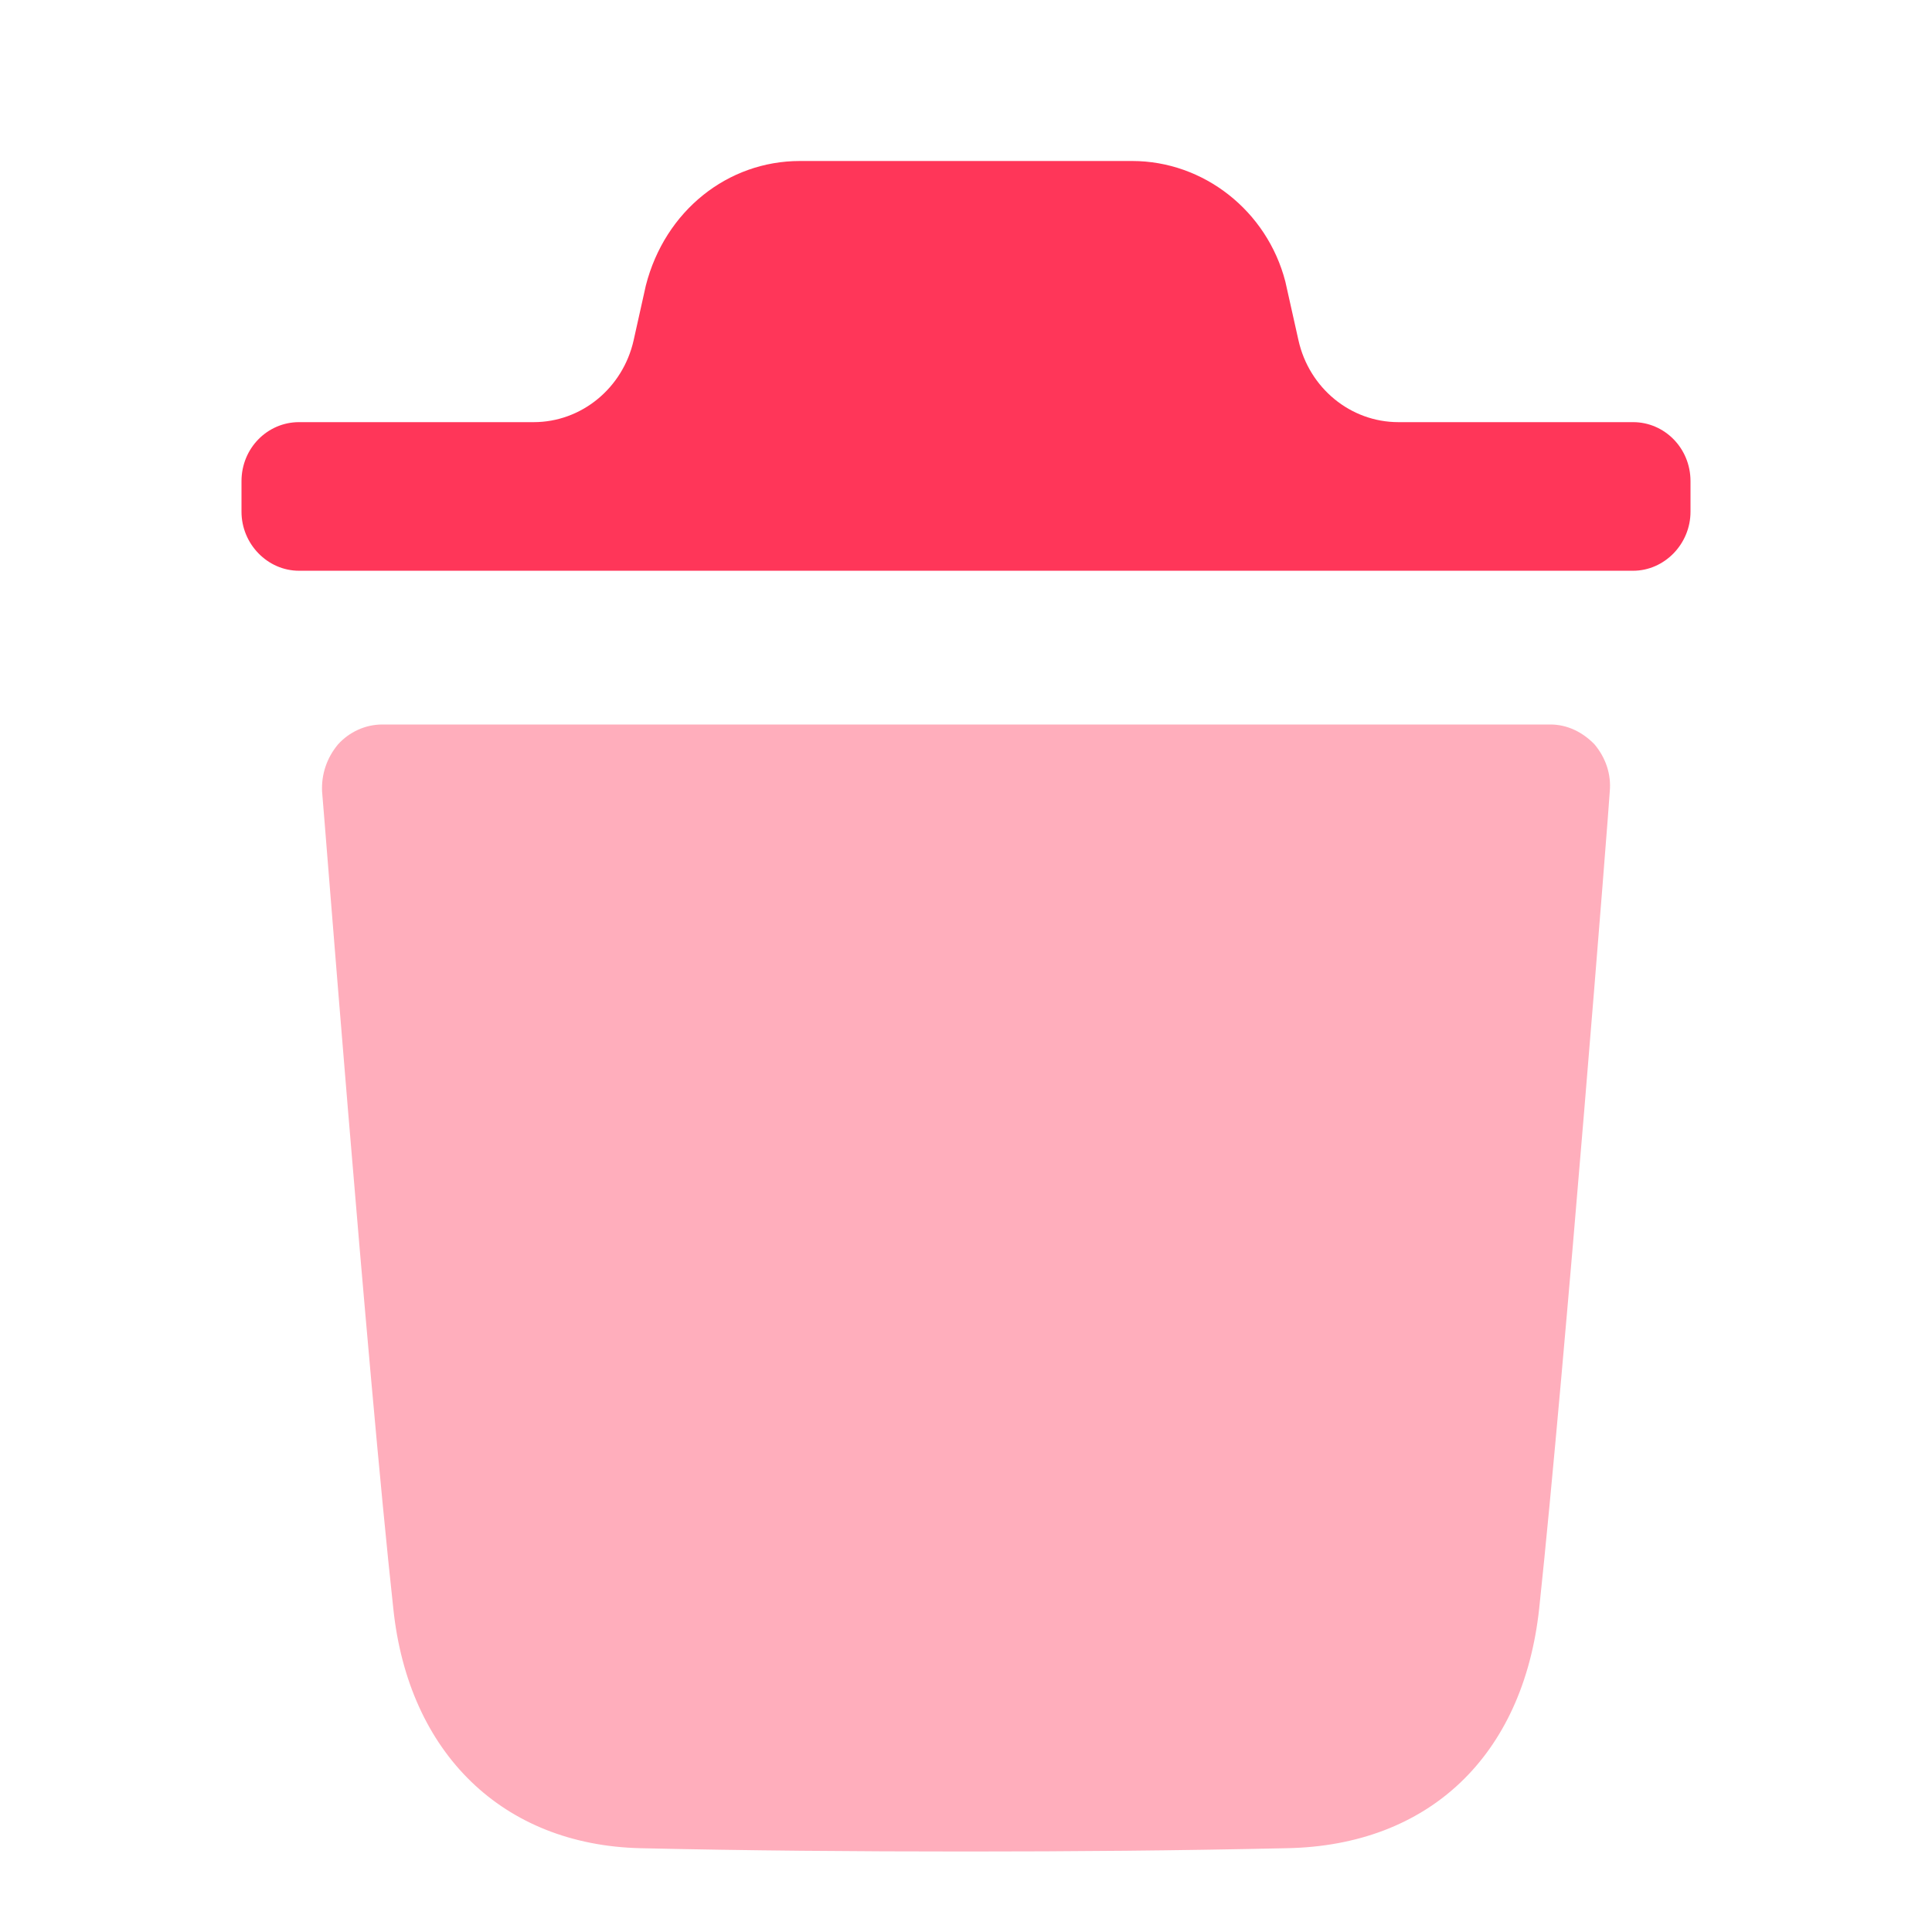 <svg width="24" height="24" viewBox="0 0 24 24" fill="none" xmlns="http://www.w3.org/2000/svg">
<path opacity="0.4" d="M19.997 9.833C19.997 9.905 19.439 16.999 19.12 19.984C18.921 21.816 17.747 22.927 15.985 22.959C14.632 22.989 13.307 23 12.004 23C10.62 23 9.267 22.989 7.953 22.959C6.251 22.918 5.075 21.785 4.886 19.984C4.559 16.988 4.011 9.905 4.001 9.833C3.991 9.618 4.06 9.413 4.2 9.246C4.339 9.093 4.538 9 4.748 9H19.26C19.468 9 19.658 9.093 19.807 9.246C19.947 9.413 20.017 9.618 19.997 9.833Z" fill="#FF3659"/>
<path d="M21 5.977C21 5.566 20.676 5.244 20.287 5.244H17.371C16.778 5.244 16.263 4.822 16.13 4.227L15.967 3.498C15.739 2.617 14.95 2 14.065 2H9.936C9.041 2 8.261 2.617 8.023 3.546L7.871 4.228C7.737 4.822 7.222 5.244 6.63 5.244H3.714C3.324 5.244 3 5.566 3 5.977V6.357C3 6.758 3.324 7.09 3.714 7.09H20.287C20.676 7.09 21 6.758 21 6.357V5.977Z" fill="#FF3659"/>
</svg>
